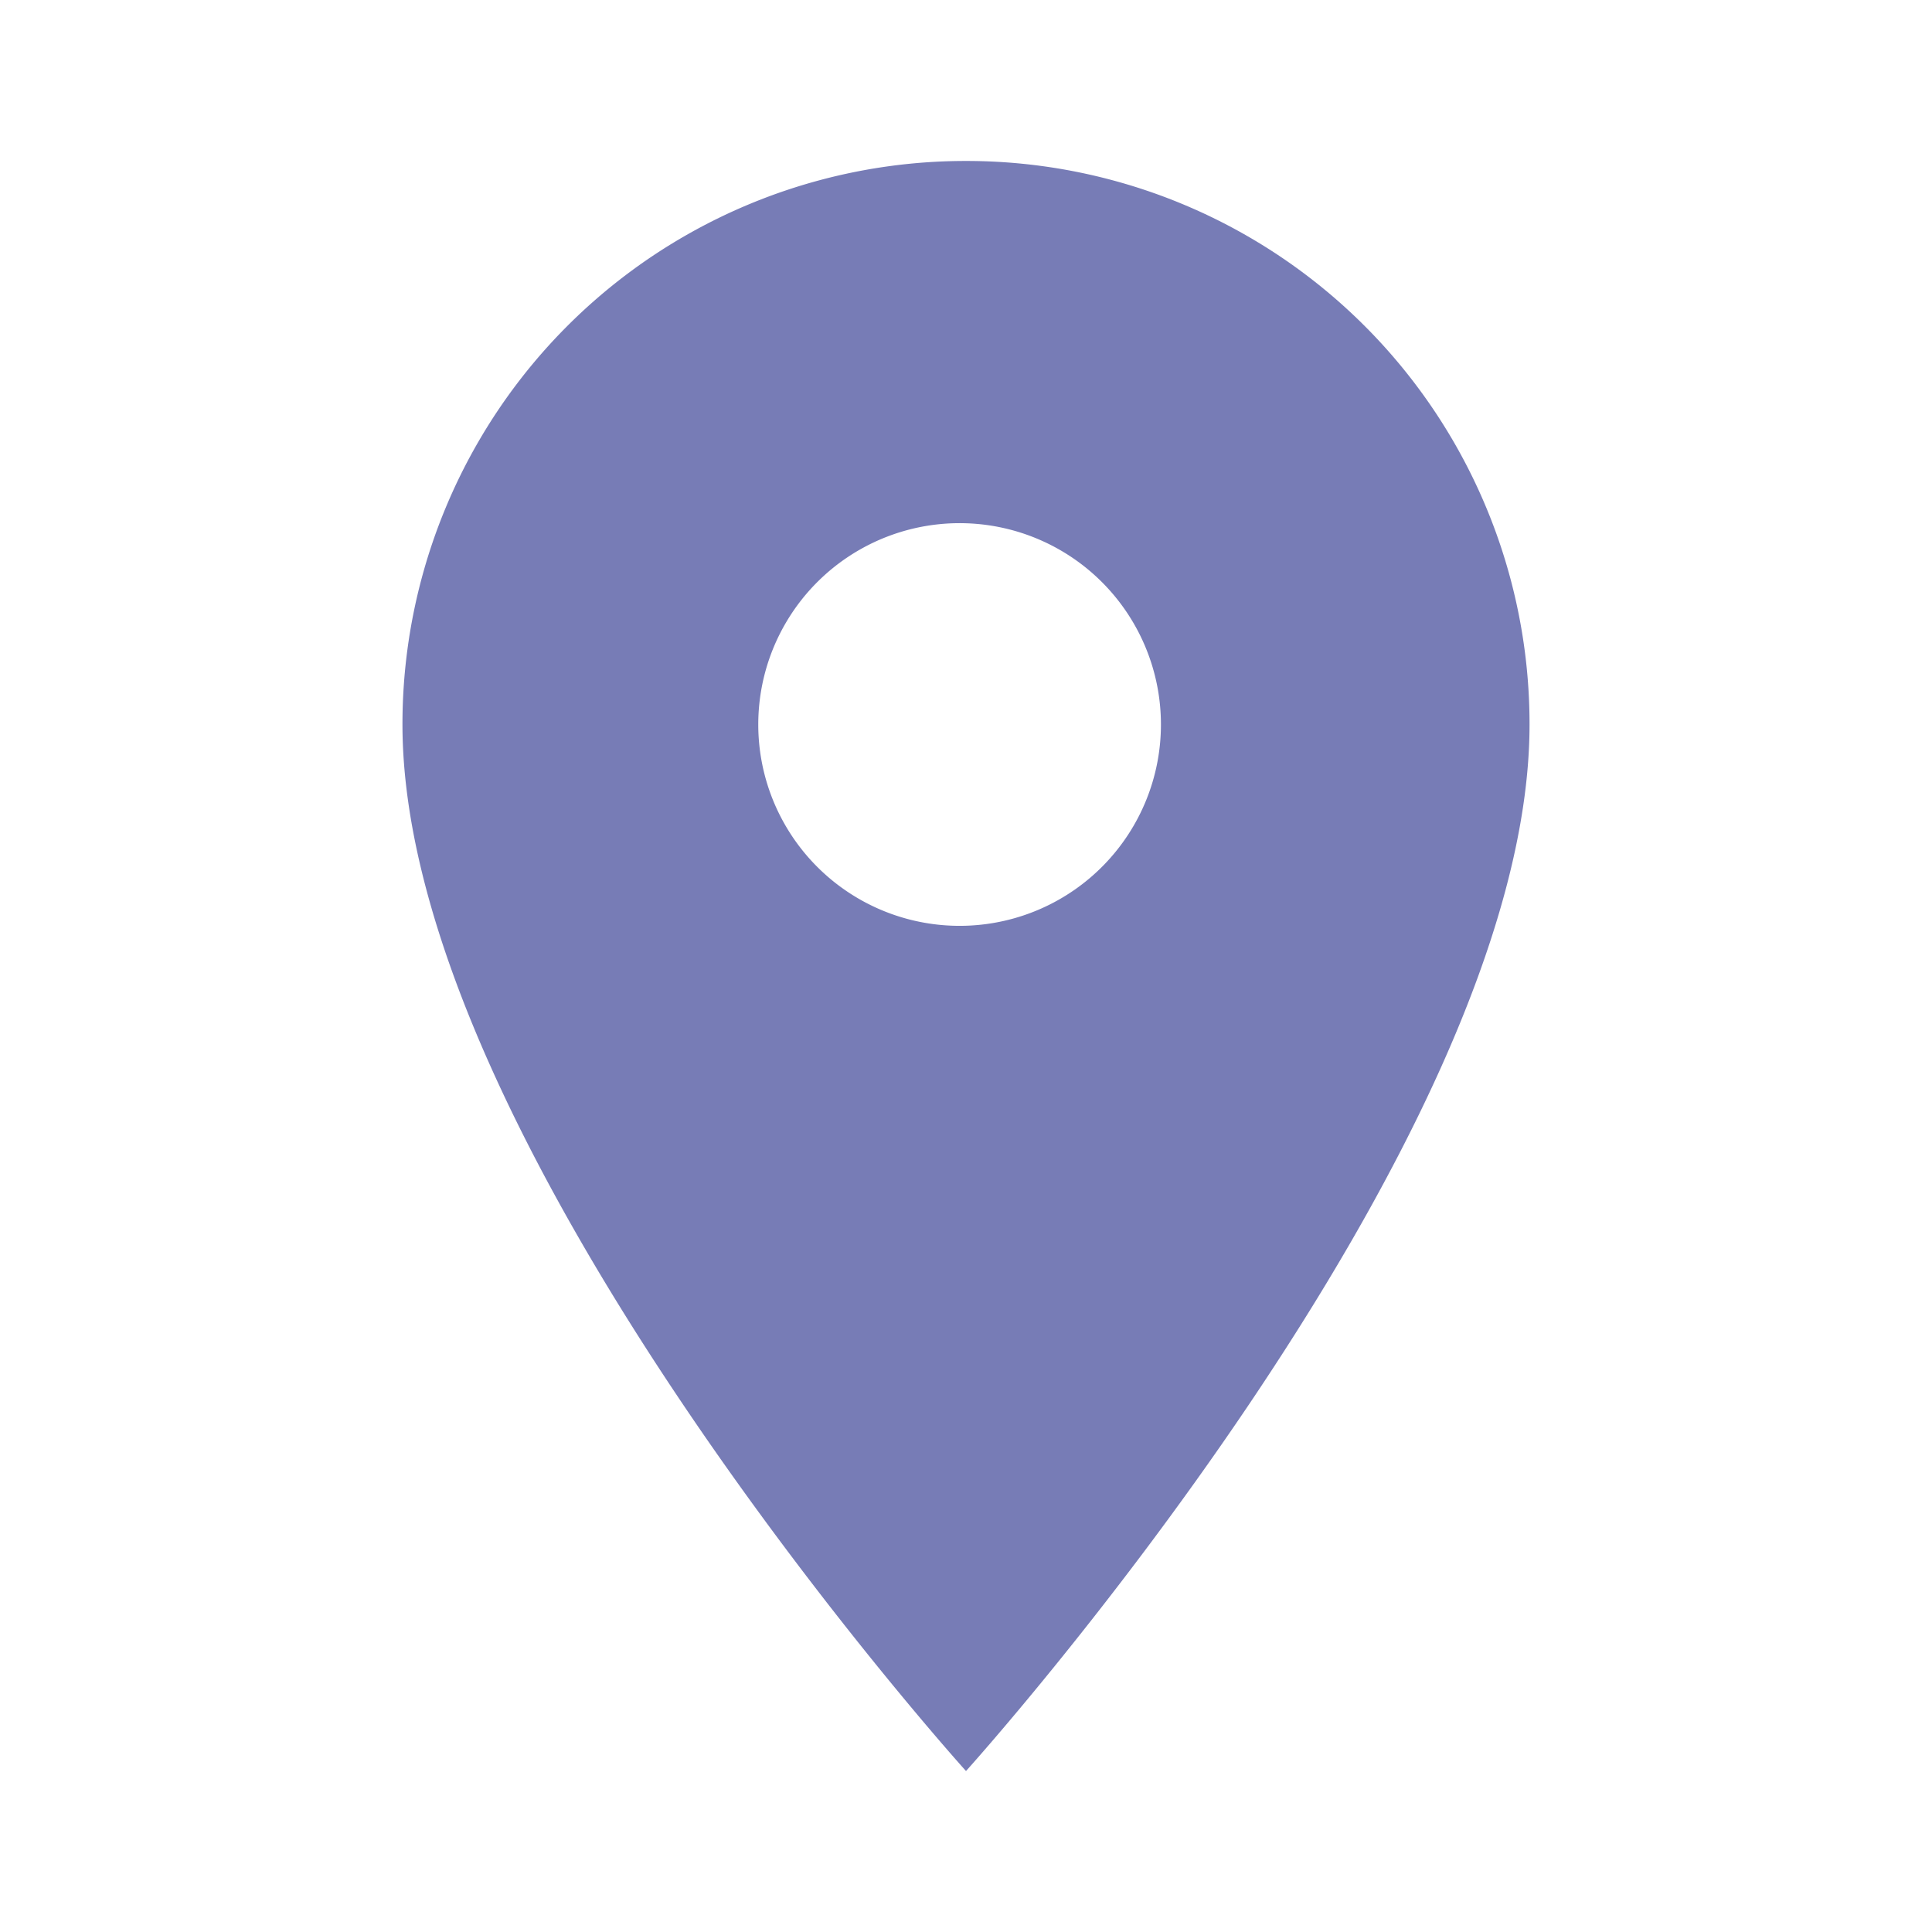 <svg xmlns="http://www.w3.org/2000/svg" width="19" height="19" fill="none"><path fill="#777CB6" d="M9.5 1.583a5.538 5.538 0 0 0-5.542 5.542c0 4.156 5.542 10.292 5.542 10.292s5.542-6.136 5.542-10.292A5.538 5.538 0 0 0 9.5 1.583Zm0 7.521a1.98 1.98 0 1 1 0-3.958 1.98 1.98 0 0 1 0 3.958Z"/></svg>